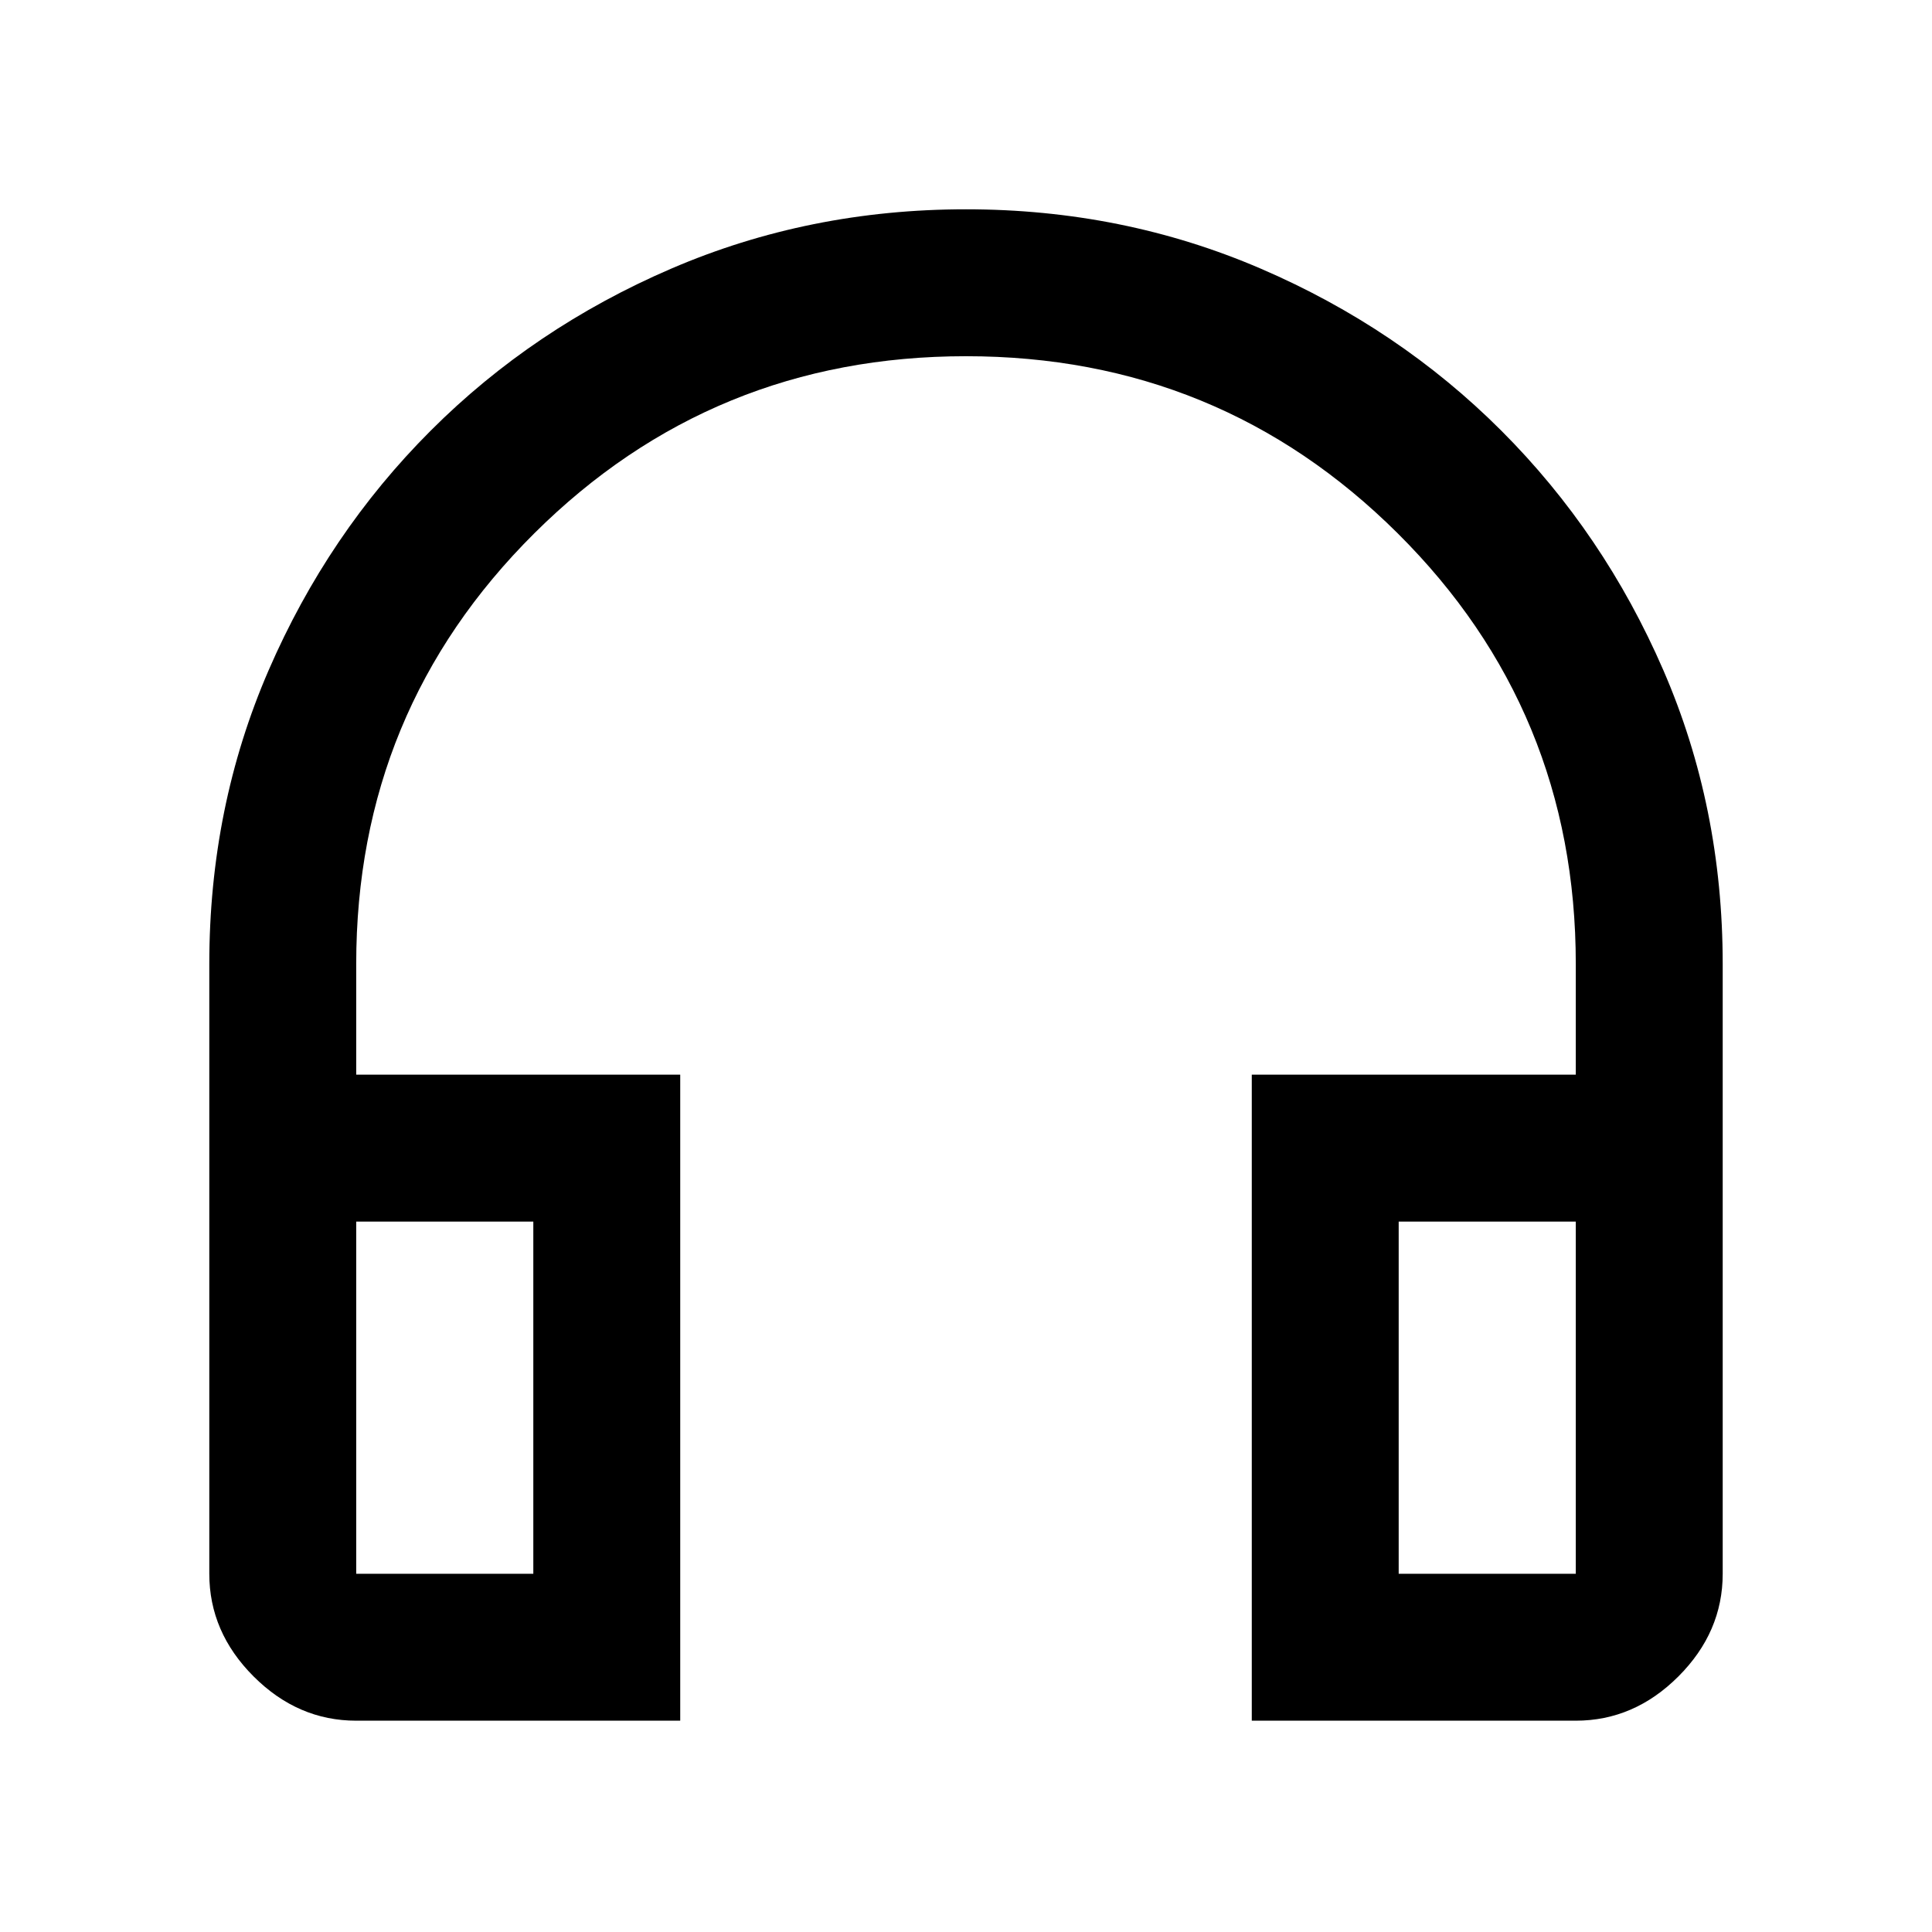 <svg xmlns="http://www.w3.org/2000/svg" height="48" width="48"><path d="M16.9 42.75H8.85Q7.4 42.75 6.3 41.65Q5.2 40.55 5.2 39.1V23.95Q5.2 20.05 6.675 16.65Q8.15 13.25 10.7 10.7Q13.25 8.15 16.675 6.675Q20.1 5.2 24 5.2Q27.9 5.2 31.325 6.675Q34.75 8.15 37.3 10.7Q39.85 13.25 41.325 16.65Q42.8 20.05 42.8 23.95V39.1Q42.8 40.55 41.7 41.65Q40.6 42.75 39.15 42.75H31.1V26.7H39.15V23.95Q39.15 17.65 34.725 13.25Q30.3 8.85 24 8.85Q17.7 8.85 13.275 13.25Q8.85 17.65 8.85 23.95V26.7H16.9ZM13.25 30.35H8.85V39.1Q8.85 39.1 8.85 39.1Q8.85 39.1 8.85 39.1H13.25ZM34.75 30.35V39.1H39.15Q39.15 39.1 39.15 39.1Q39.15 39.1 39.15 39.1V30.35ZM34.75 30.35H39.15Q39.15 30.35 39.15 30.35Q39.15 30.35 39.15 30.35H34.75ZM13.25 30.35H8.85Q8.85 30.35 8.85 30.35Q8.85 30.35 8.85 30.35Z"/></svg>